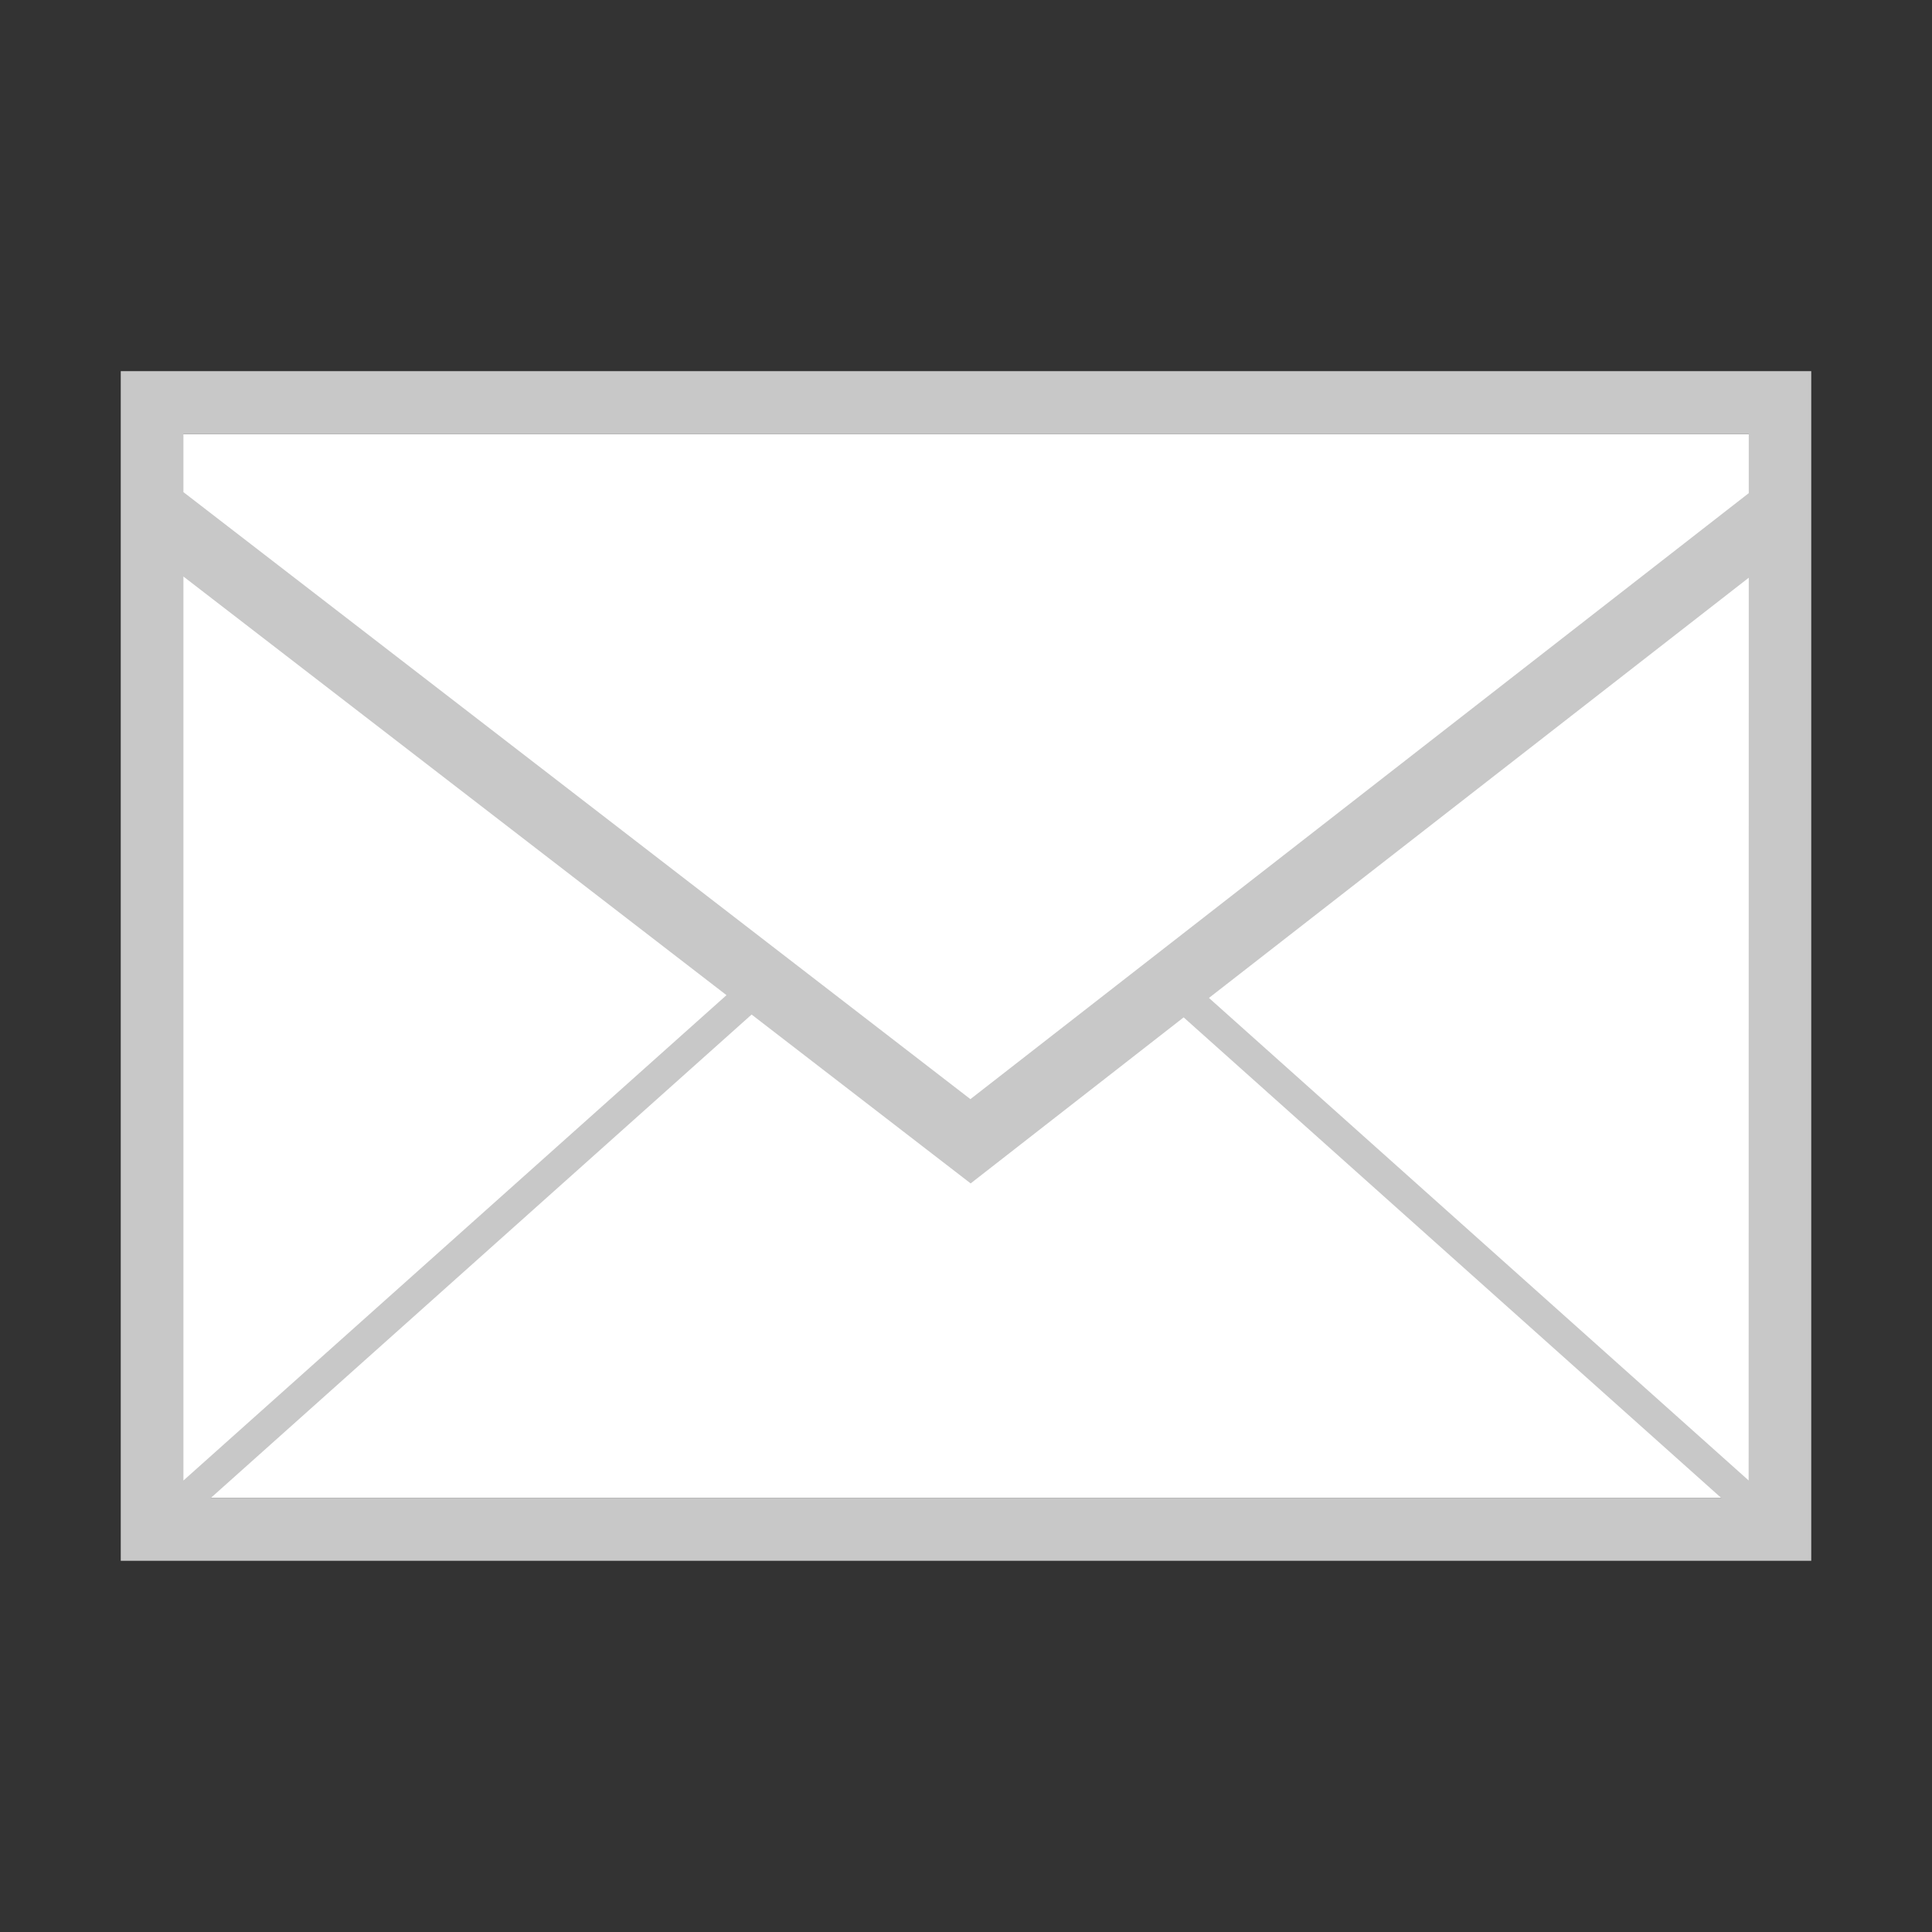 <svg xmlns="http://www.w3.org/2000/svg" width="32" height="32"><rect width="100%" height="100%" fill="#333333" stroke="none"/><path fill="#FFF" d="M3.003 24.814h25.994V7.186H3.003v17.628z"/><path fill="#C8C8C8" d="M2 6.147v19.705h28V6.147H2zm1.038 1.038h25.927v.983L16.073 18.205 3.038 8.151v-.966zm25.925 17.336l-8.939-7.992 8.941-6.96-.002 14.952zm-.45.293H3.488l8.961-8.01 3.628 2.797 3.528-2.75 8.908 7.963zm-25.475-.292V9.549l8.995 6.934-8.995 8.039z"/></svg>